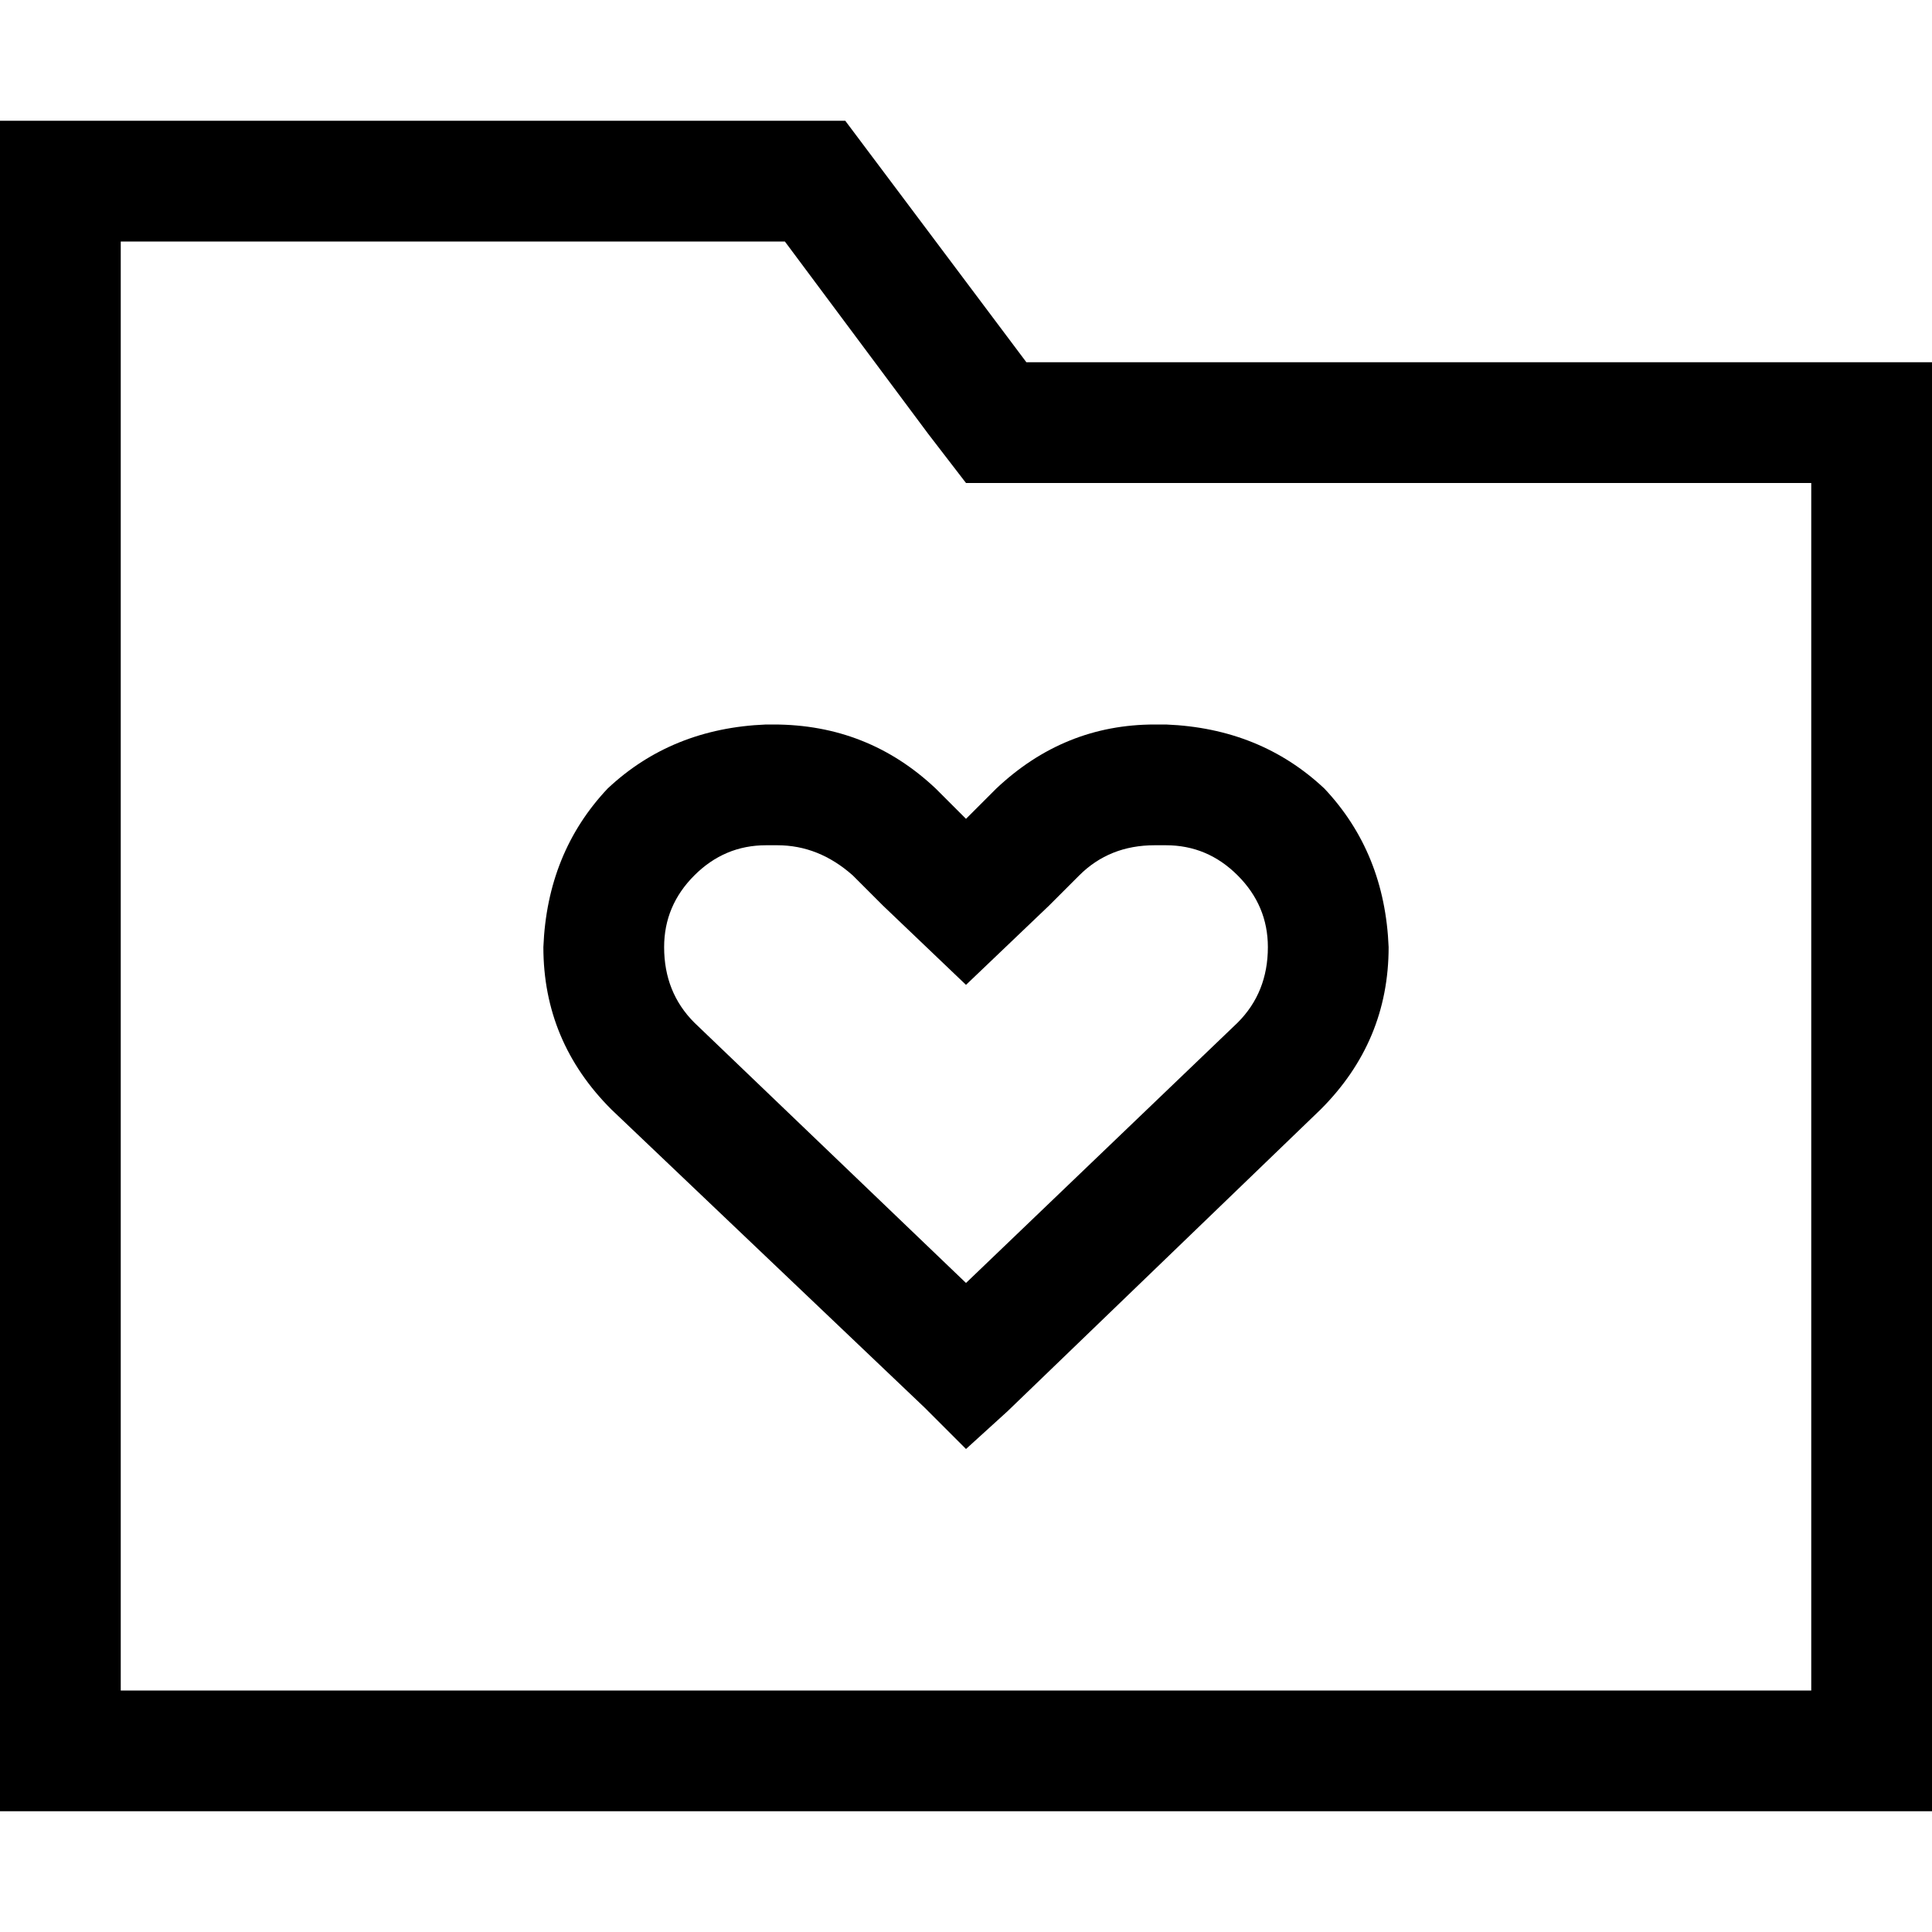 <svg xmlns="http://www.w3.org/2000/svg" viewBox="0 0 512 512">
  <path d="M 32 32 L 224 32 L 272 96 L 480 96 L 512 96 L 512 128 L 512 448 L 512 480 L 480 480 L 32 480 L 0 480 L 0 448 L 0 64 L 0 32 L 32 32 L 32 32 Z M 272 128 L 256 128 L 246 115 L 208 64 L 32 64 L 32 448 L 480 448 L 480 128 L 272 128 L 272 128 Z M 248 209 L 256 217 L 264 209 Q 282 192 306 192 L 309 192 Q 334 193 351 209 Q 367 226 368 251 Q 368 276 350 294 L 267 374 L 256 384 L 245 373 L 162 294 Q 144 276 144 251 Q 145 226 161 209 Q 178 193 203 192 L 205 192 Q 230 192 248 209 L 248 209 Z M 328 271 Q 336 263 336 251 Q 336 240 328 232 Q 320 224 309 224 L 306 224 Q 294 224 286 232 L 278 240 L 256 261 L 234 240 L 226 232 Q 217 224 206 224 L 203 224 Q 192 224 184 232 Q 176 240 176 251 Q 176 263 184 271 L 256 340 L 328 271 L 328 271 Z" />
</svg>
